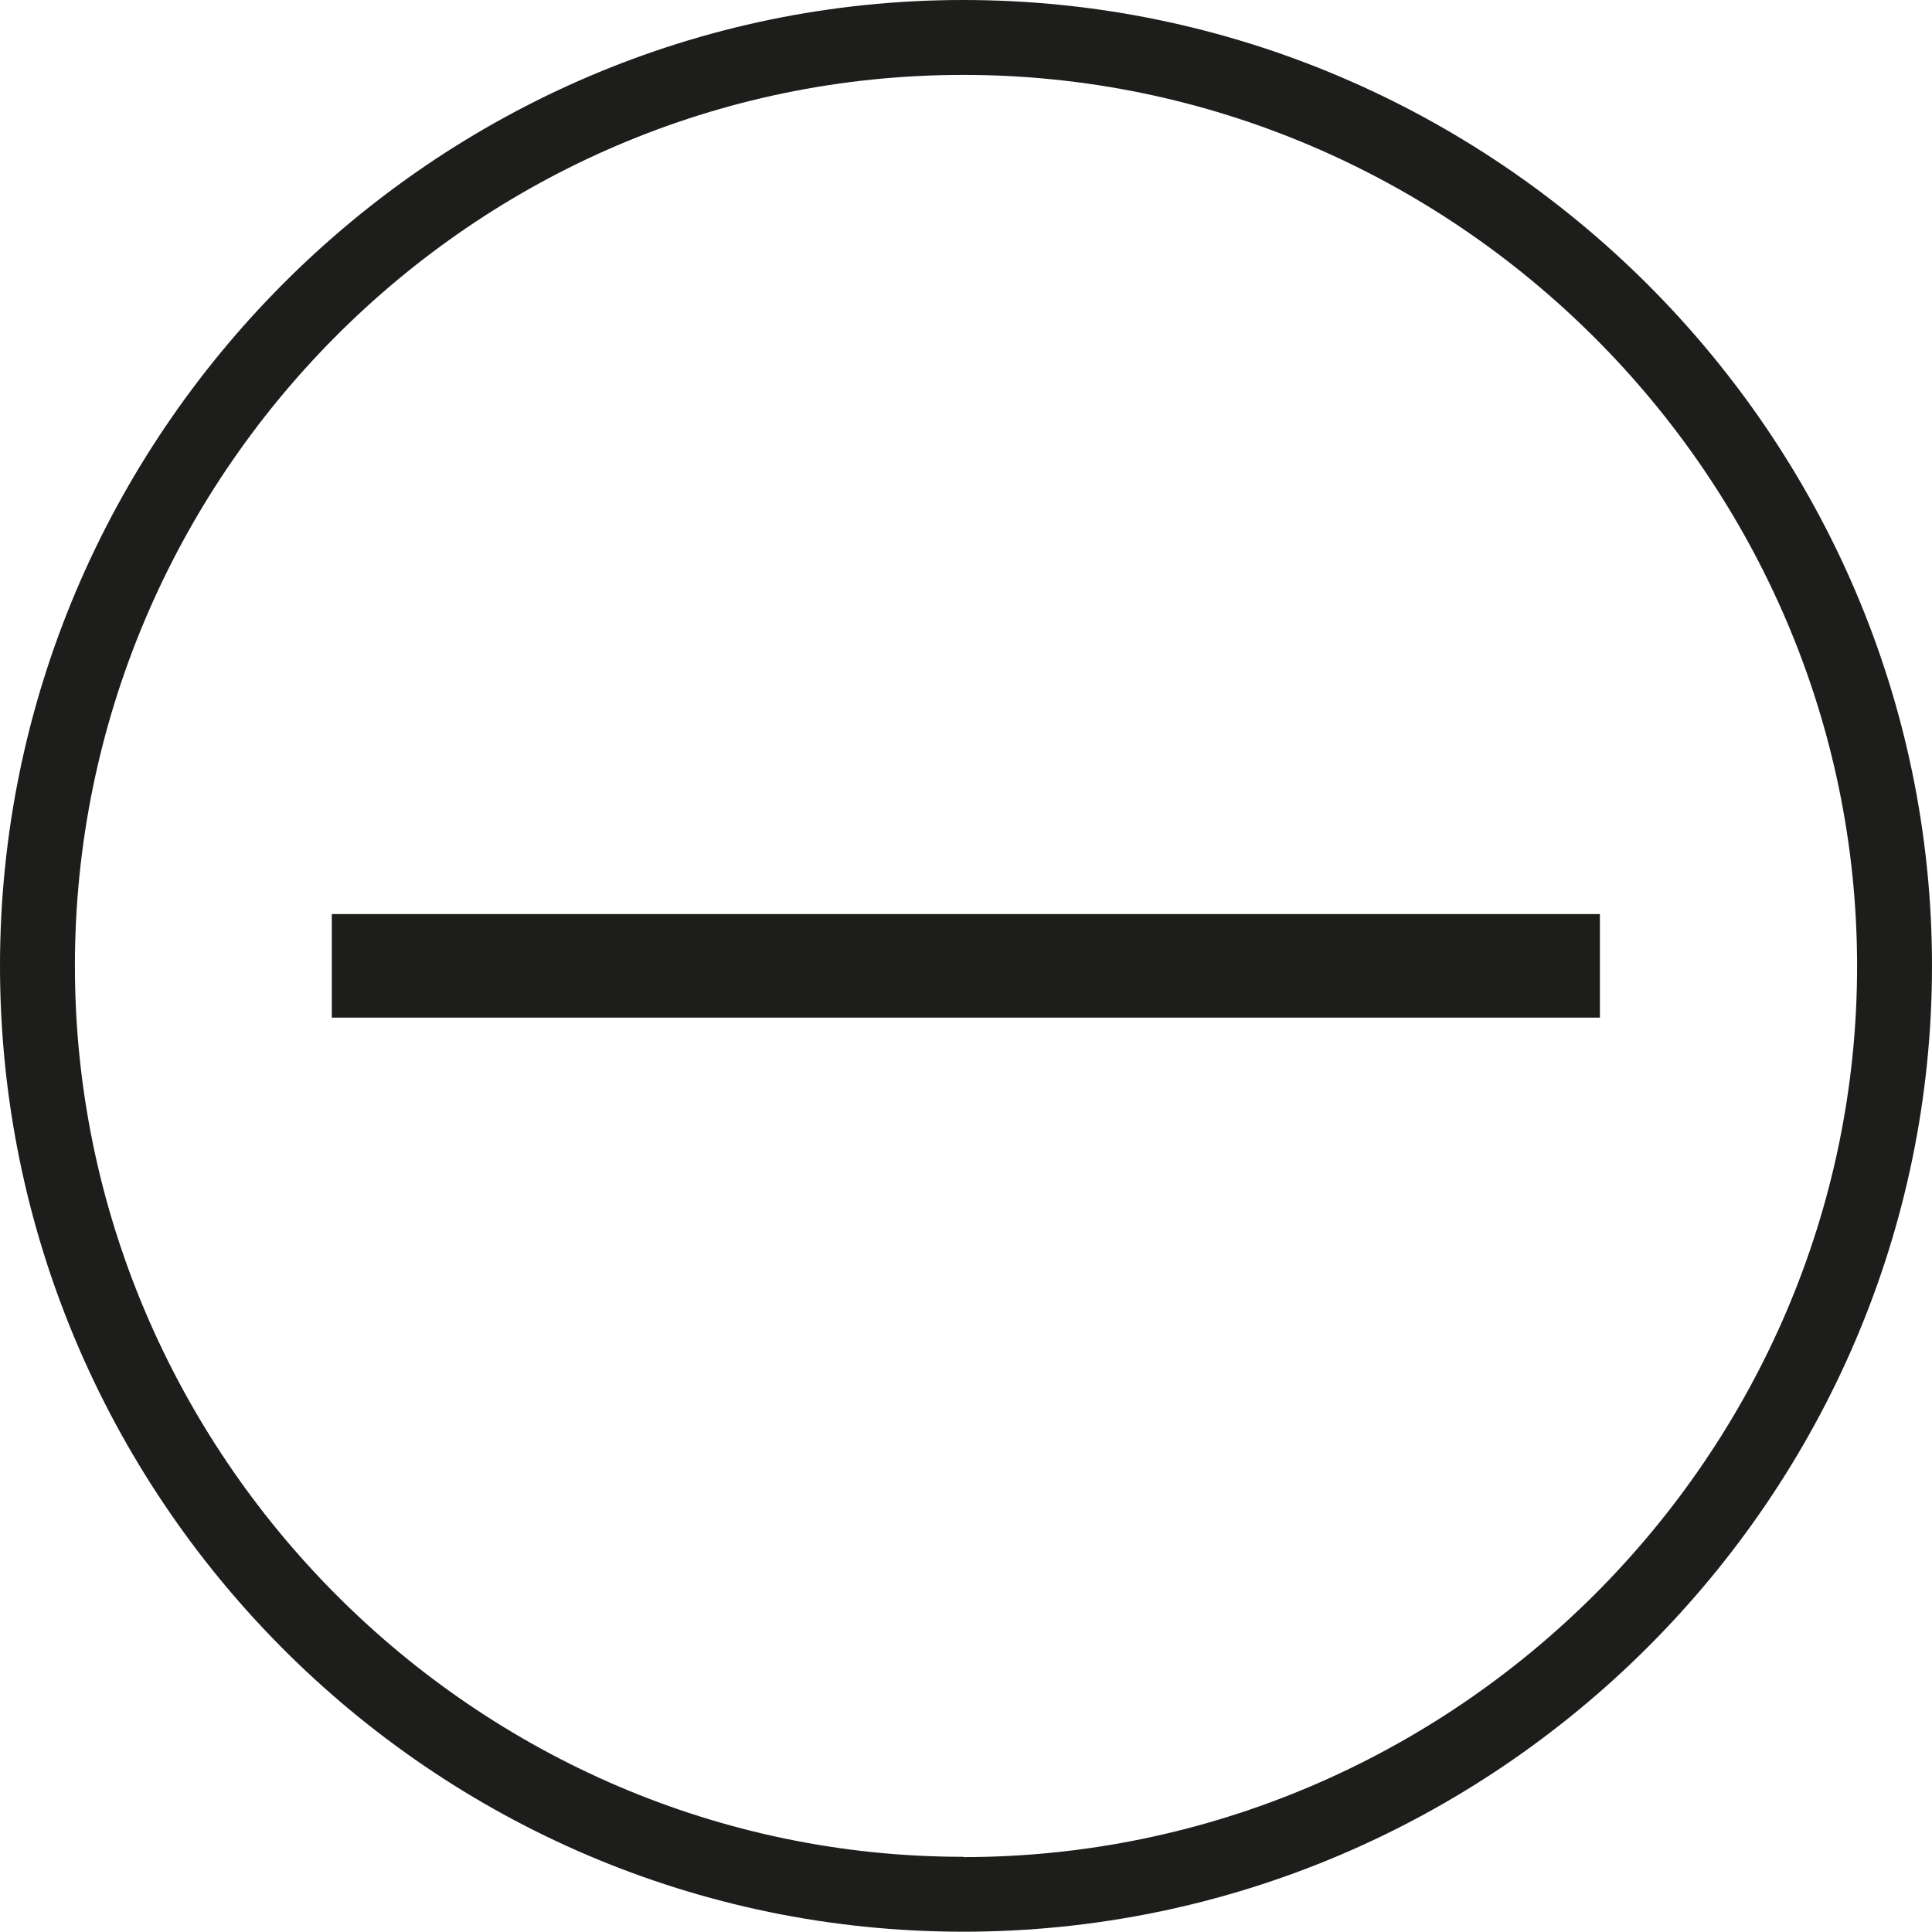 <?xml version="1.0" encoding="UTF-8"?><svg id="Layer_1" xmlns="http://www.w3.org/2000/svg" viewBox="0 0 66.03 66.03"><defs><style>.cls-1{fill:#1d1d1b;}</style></defs><path class="cls-1" d="M11.34,31.24H54.68v3.54H11.34v-3.54ZM32.92,0c18.21,0,33.11,14.9,33.11,33.01s-14.9,33.01-33.11,33.01S0,51.13,0,33.01,14.8,0,32.92,0Zm0,63.47c16.79,0,30.55-13.76,30.55-30.45S49.71,2.56,32.92,2.56,2.56,16.32,2.56,33.01s13.66,30.45,30.36,30.45Z"/></svg>